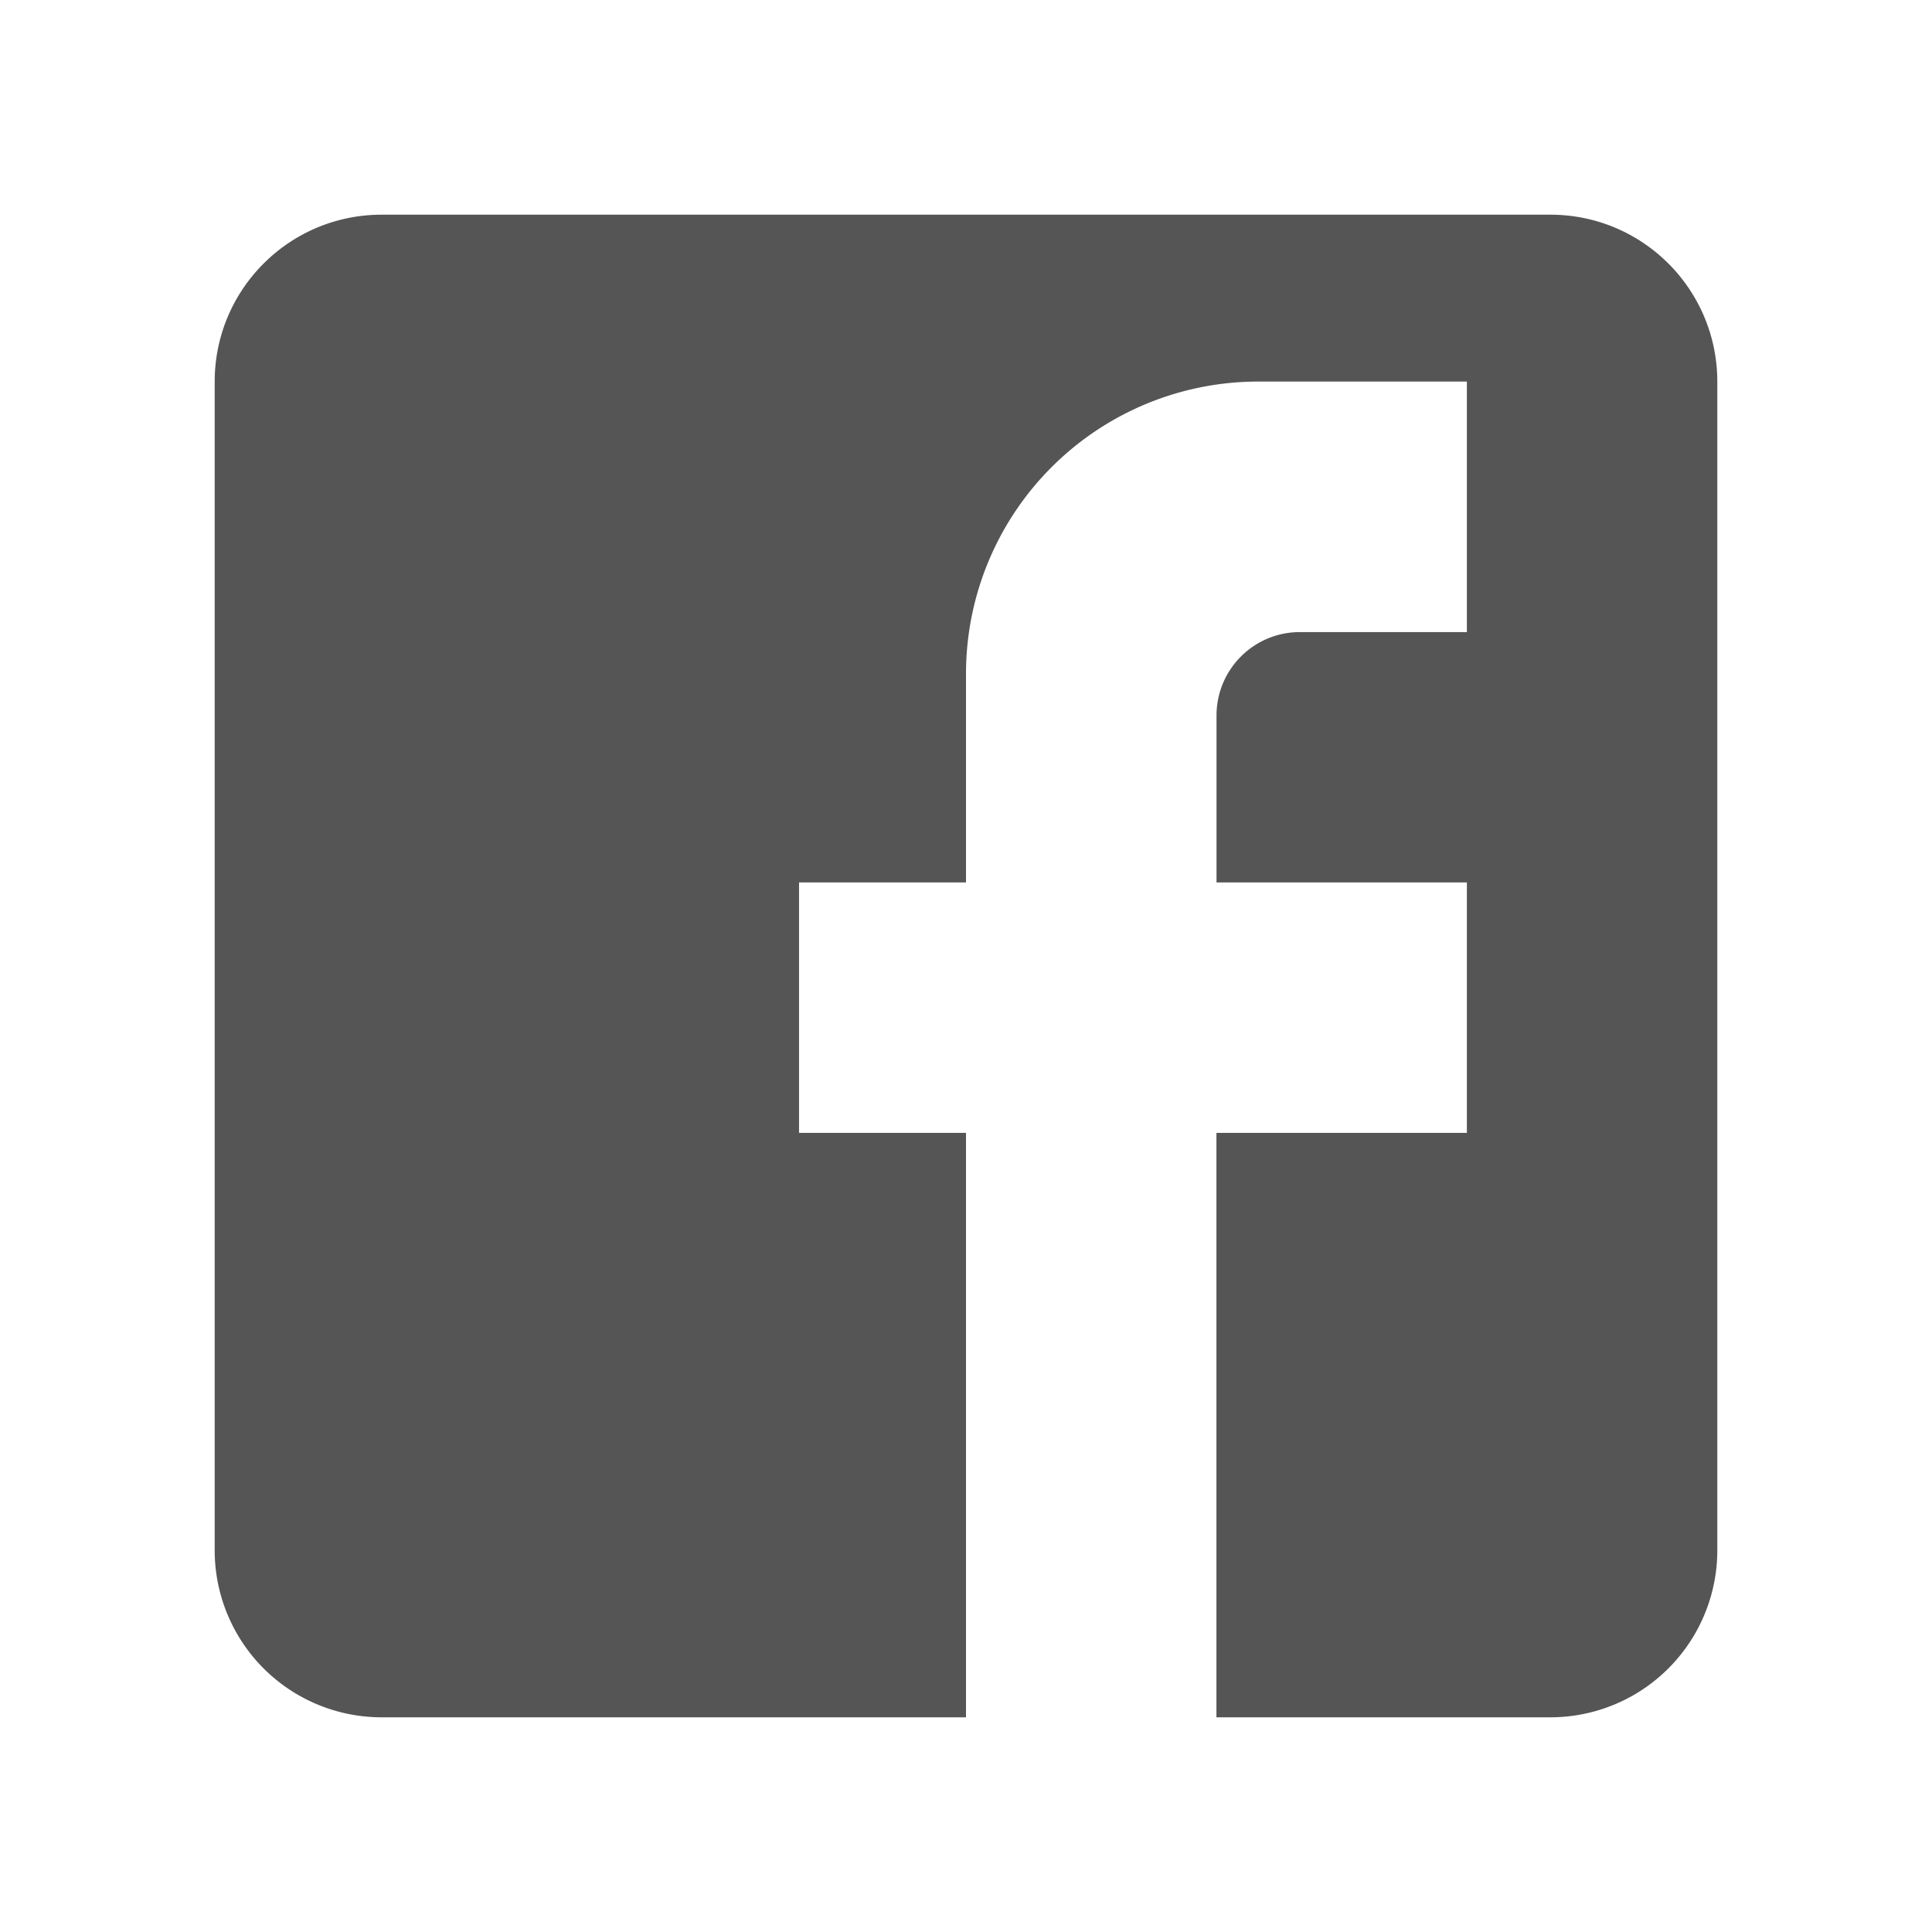 <svg xmlns="http://www.w3.org/2000/svg" width="24" height="24" viewBox="0 0 24 24">
    <g fill="none" fill-rule="evenodd">
        <path d="M0 0h24v24H0z"/>
        <path fill="#555" d="M4.74 2.667h14.52c1.145 0 2.073.928 2.073 2.074v14.518a2.074 2.074 0 0 1-2.074 2.074H4.741a2.074 2.074 0 0 1-2.074-2.074V4.741c0-1.146.928-2.074 2.074-2.074zM18.223 4.74H15.63A3.63 3.63 0 0 0 12 8.37v2.592H9.926v3.111H12v7.26h3.111v-7.26h3.111v-3.111h-3.11V8.889c0-.573.463-1.037 1.036-1.037h2.074V4.74z"/>
    </g>
</svg>
